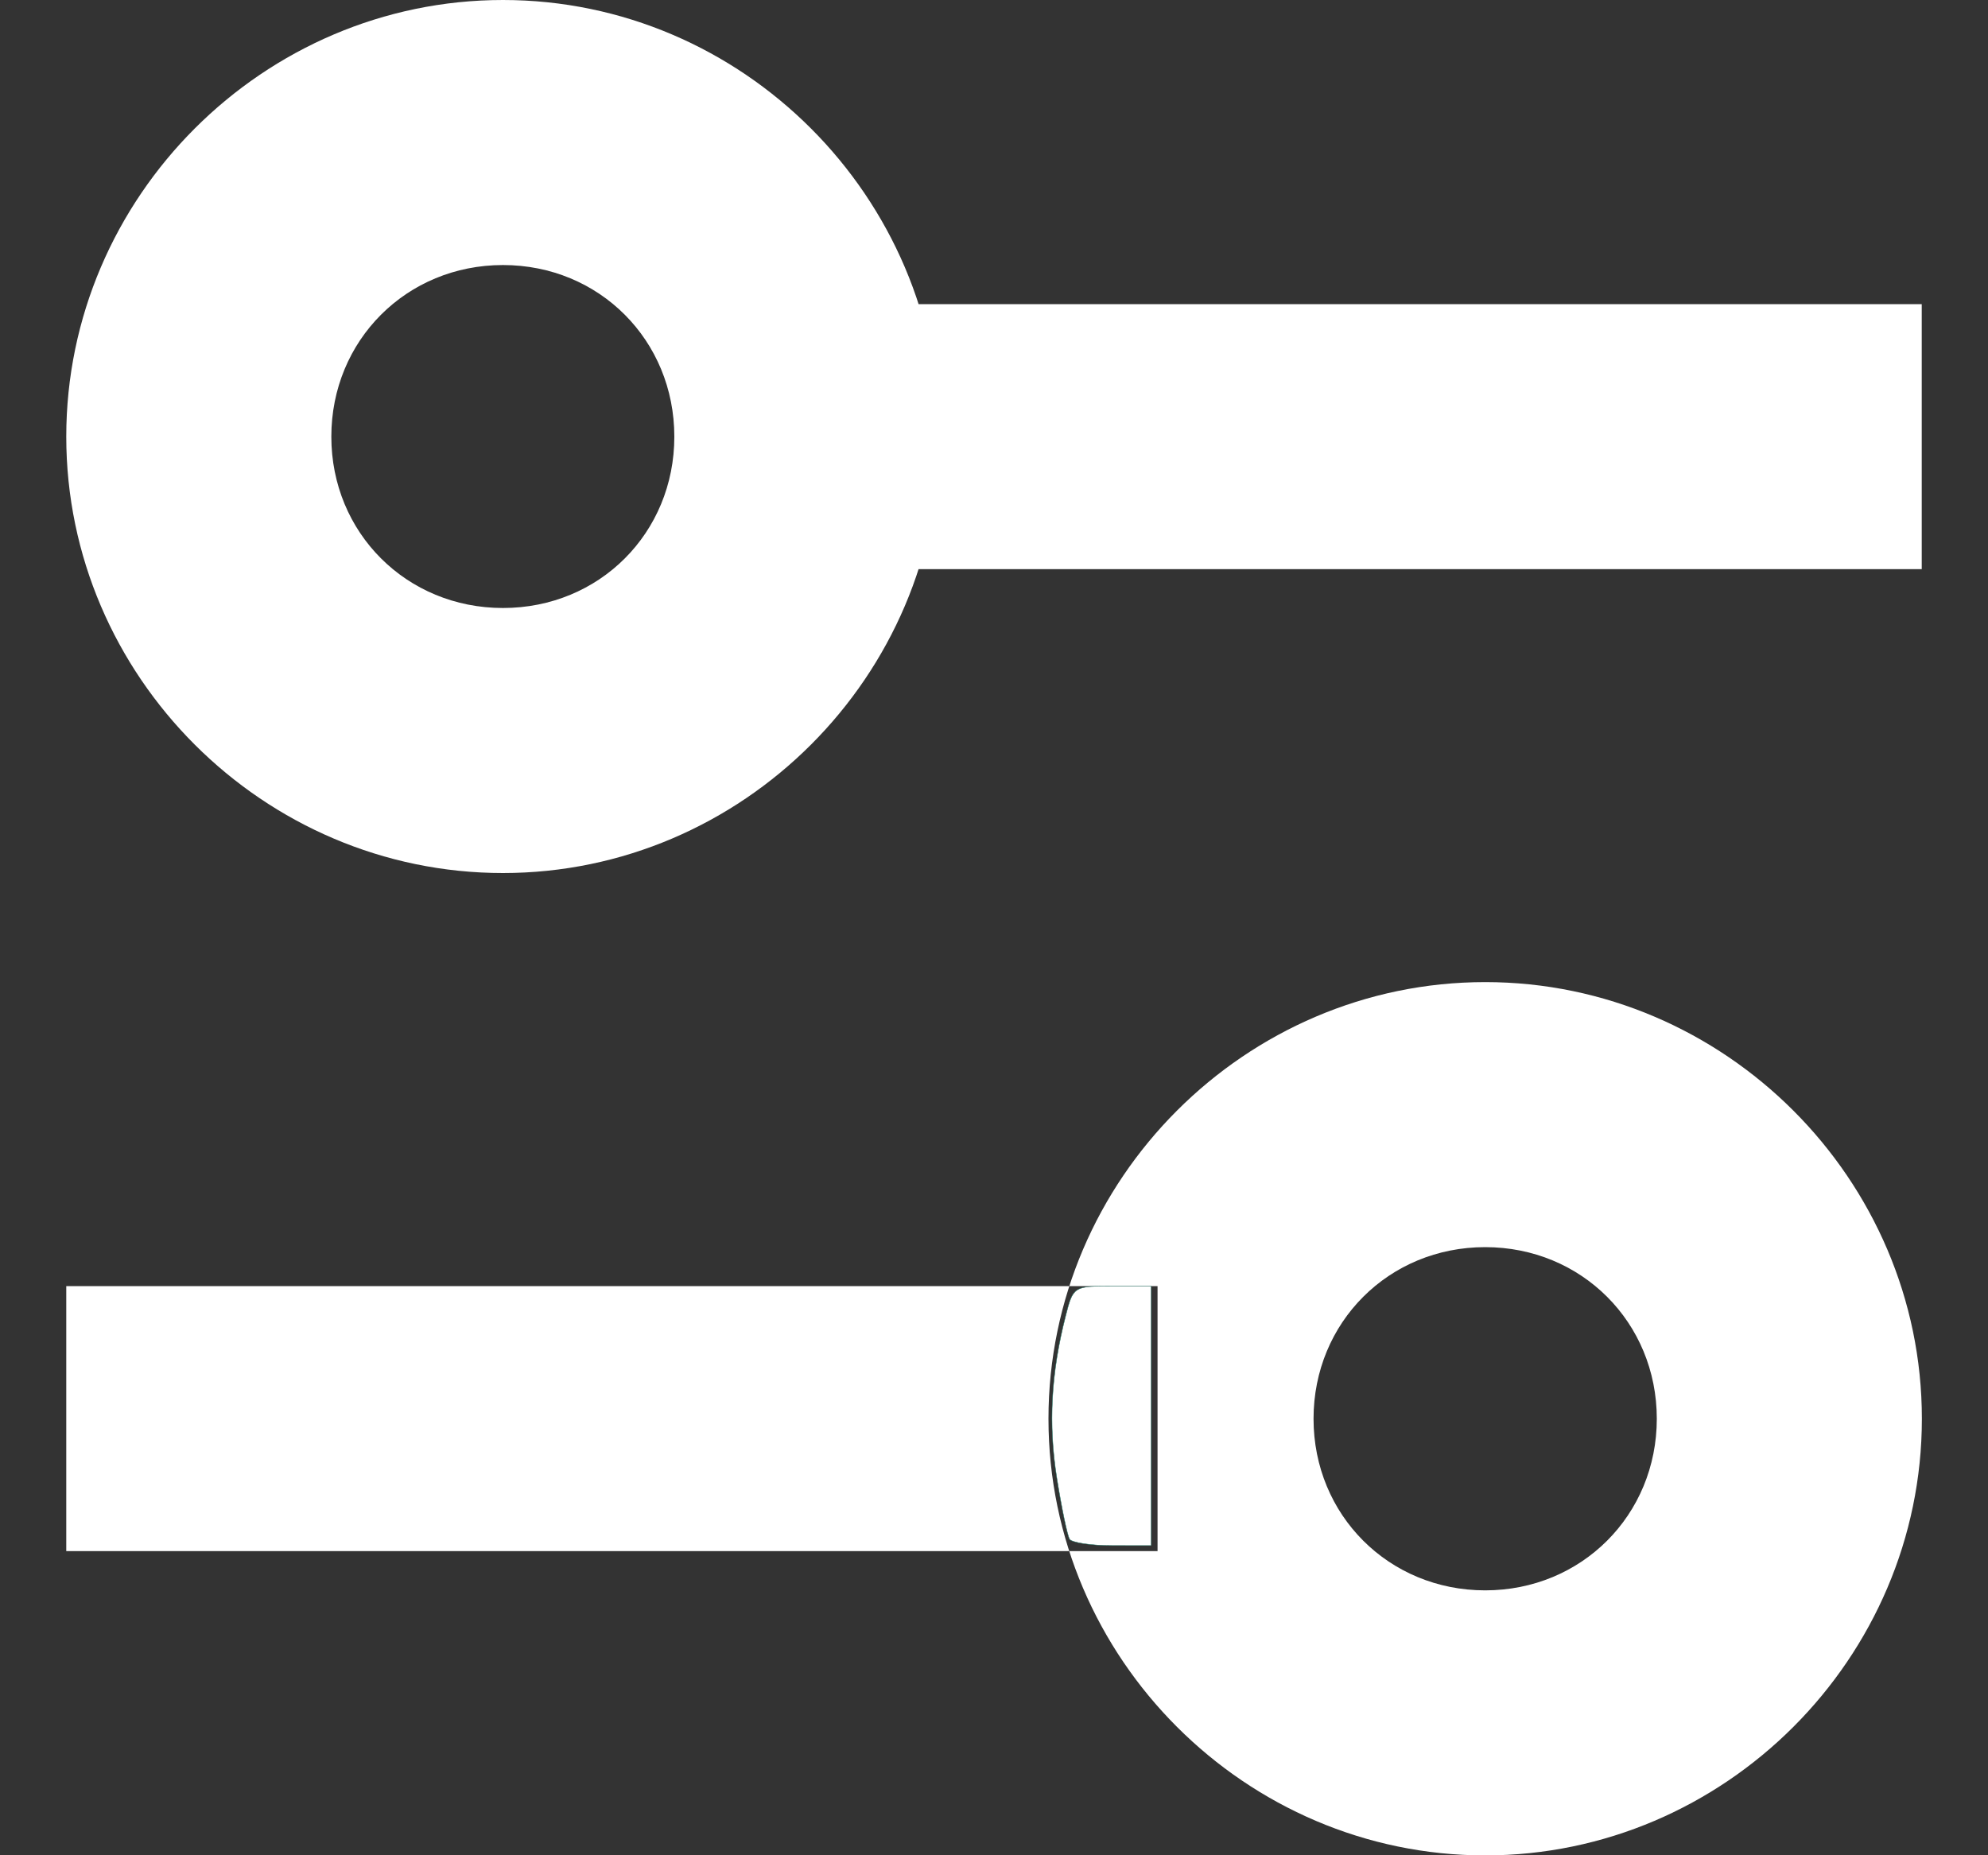 <?xml version="1.0" encoding="UTF-8" standalone="no"?>
<svg
   xmlns:dc="http://purl.org/dc/elements/1.1/"
   xmlns:cc="http://creativecommons.org/ns#"
   xmlns:rdf="http://www.w3.org/1999/02/22-rdf-syntax-ns#"
   xmlns:svg="http://www.w3.org/2000/svg"
   xmlns="http://www.w3.org/2000/svg"
   xmlns:sodipodi="http://sodipodi.sourceforge.net/DTD/sodipodi-0.dtd"
   xmlns:inkscape="http://www.inkscape.org/namespaces/inkscape"
   width="15"
   height="14"
   viewBox="0 0 15 14"
   fill="none"
   version="1.1"
   id="svg10"
   sodipodi:docname="filter.svg"
   inkscape:version="0.92.3 (2405546, 2018-03-11)">
  <rect x="0" y="0" width="15" height="14" fill="#333333" stroke="none"/>
  <defs
     id="defs14" />
  <sodipodi:namedview
     pagecolor="#ffffff"
     bordercolor="#666666"
     borderopacity="1"
     objecttolerance="10"
     gridtolerance="10"
     guidetolerance="10"
     inkscape:pageopacity="0"
     inkscape:pageshadow="2"
     inkscape:window-width="1440"
     inkscape:window-height="837"
     id="namedview12"
     showgrid="false"
     inkscape:zoom="16.857143"
     inkscape:cx="7.5"
     inkscape:cy="7"
     inkscape:window-x="-8"
     inkscape:window-y="-8"
     inkscape:window-maximized="1"
     inkscape:current-layer="svg10" />
  <path
     id="circle8"
     style="color:#000000;font-style:normal;font-variant:normal;font-weight:normal;font-stretch:normal;font-size:medium;line-height:normal;font-family:sans-serif;font-variant-ligatures:normal;font-variant-position:normal;font-variant-caps:normal;font-variant-numeric:normal;font-variant-alternates:normal;font-feature-settings:normal;text-indent:0;text-align:start;text-decoration:none;text-decoration-line:none;text-decoration-style:solid;text-decoration-color:#000000;letter-spacing:normal;word-spacing:normal;text-transform:none;writing-mode:lr-tb;direction:ltr;text-orientation:mixed;dominant-baseline:auto;baseline-shift:baseline;text-anchor:start;white-space:normal;shape-padding:0;clip-rule:nonzero;display:inline;overflow:visible;visibility:visible;opacity:1;isolation:auto;mix-blend-mode:normal;color-interpolation:sRGB;color-interpolation-filters:linearRGB;solid-color:#000000;solid-opacity:1;vector-effect:none;fill:#ffffff;fill-opacity:1;fill-rule:nonzero;stroke:none;stroke-width:2;stroke-linecap:butt;stroke-linejoin:miter;stroke-miterlimit:4;stroke-dasharray:none;stroke-dashoffset:0;stroke-opacity:1;color-rendering:auto;image-rendering:auto;shape-rendering:auto;text-rendering:auto;enable-background:accumulate"
     d="m 11.206,7.411 c 1.807,0 3.295,1.487 3.295,3.295 0,1.807 -1.487,3.295 -3.295,3.295 -1.807,0 -3.295,-1.487 -3.295,-3.295 0,-1.807 1.487,-3.295 3.295,-3.295 z m 0,2 c -0.727,0 -1.295,0.568 -1.295,1.295 0,0.727 0.568,1.295 1.295,1.295 0.727,0 1.295,-0.568 1.295,-1.295 0,-0.727 -0.568,-1.295 -1.295,-1.295 z M 0.5,9.705 V 11.705 H 8.734 V 9.705 Z M 3.795,0 C 1.987,0 0.5,1.487 0.5,3.295 c 8e-8,1.807 1.487,3.293 3.295,3.293 1.807,-10e-8 3.293,-1.486 3.293,-3.293 C 7.088,1.487 5.602,7.8786094e-8 3.795,0 Z m 0,2 c 0.727,0 1.293,0.568 1.293,1.295 0,0.727 -0.566,1.293 -1.293,1.293 C 3.068,4.588 2.5,4.021 2.5,3.295 2.5,2.568 3.068,2 3.795,2 Z M 6.266,2.295 v 2 H 14.5 v -2 z" />
  <path
     style="opacity:1;fill:#ffffff;fill-opacity:1;stroke:#197261;stroke-width:0.003;stroke-miterlimit:4;stroke-dasharray:none;stroke-opacity:1"
     d="M 8.07,11.614 C 8.053,11.586 8.01,11.38 7.974,11.154 7.909,10.748 7.93,10.361 8.041,9.928 8.097,9.708 8.102,9.705 8.392,9.705 h 0.294 v 0.979 0.979 H 8.393 c -0.161,0 -0.307,-0.022 -0.324,-0.049 z"
     id="path4580"
     inkscape:connector-curvature="0" />
</svg>
